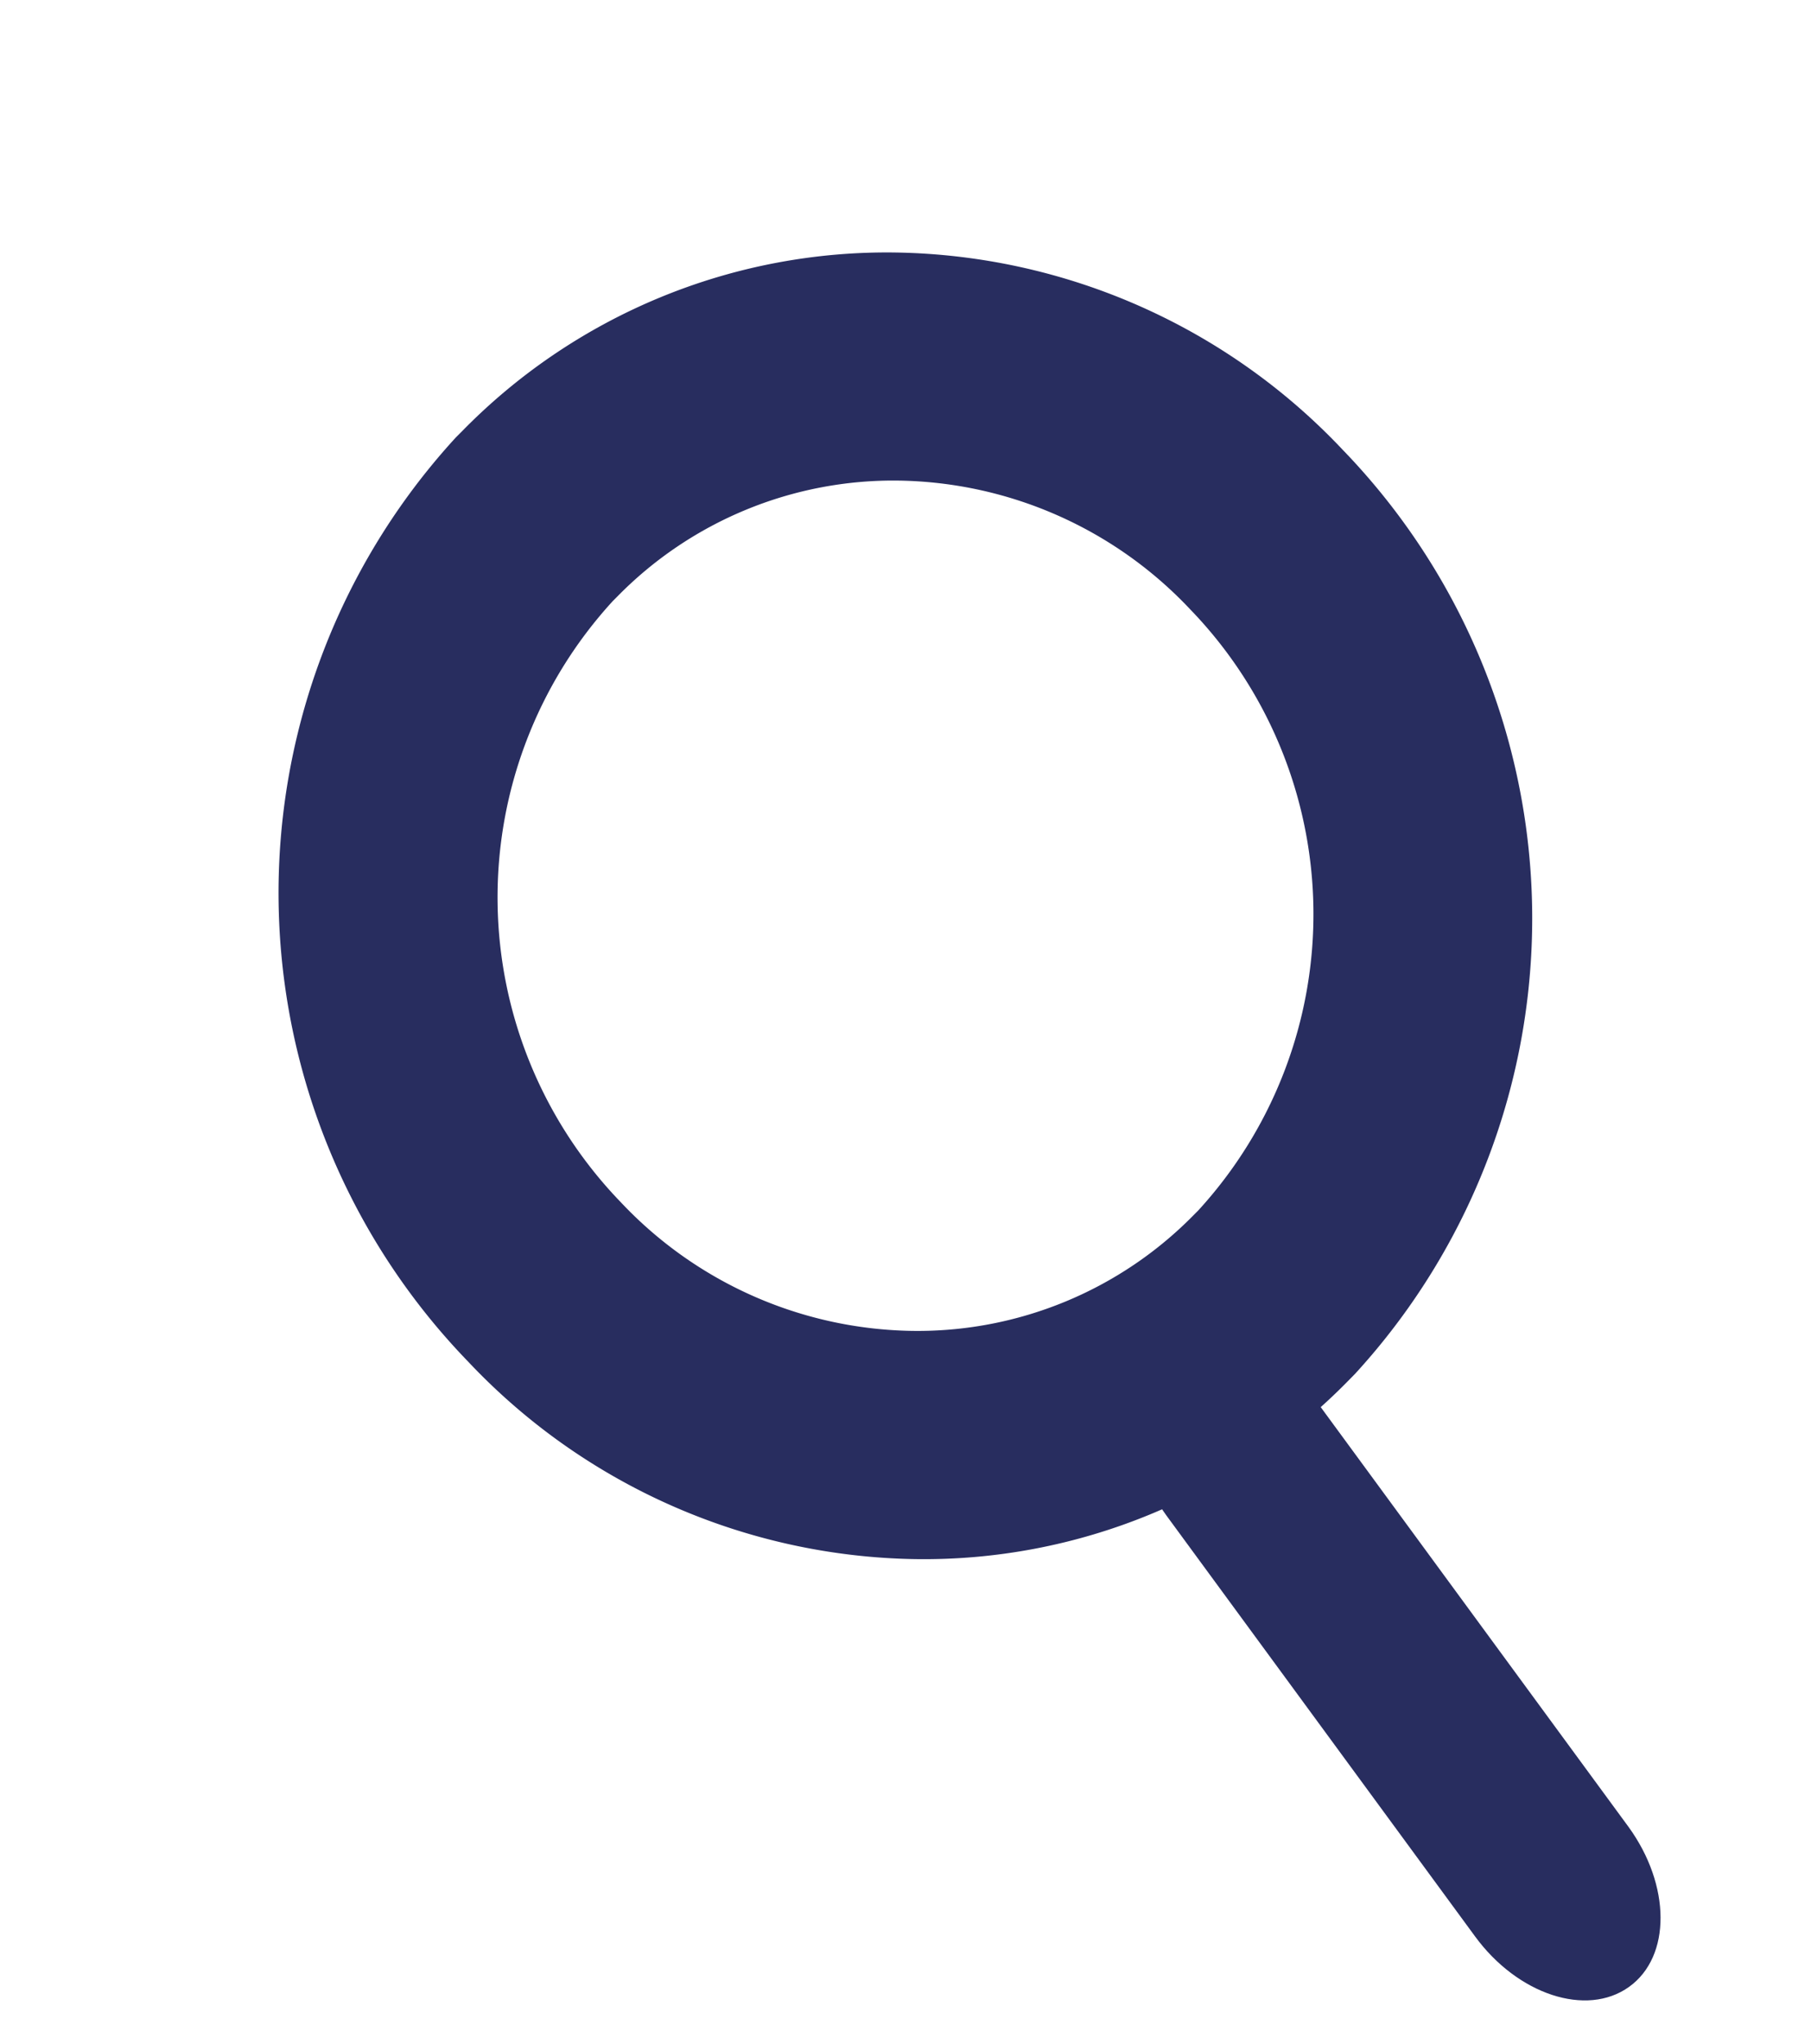 <svg xmlns="http://www.w3.org/2000/svg" width="26.168" height="29.529" viewBox="0 0 26.168 29.529"><defs><style>.a{fill:#282d5f;}</style></defs><path class="a" d="M1.354,0C2.106.006,2.72.855,2.724,1.9L2.758,9.44c0,1.042-.6,1.881-1.354,1.875S.038,10.46.034,9.418L0,1.875C0,.833.6-.006,1.354,0Z" transform="translate(15.751 20.375) rotate(-36)"/><path class="a" d="M8.808,18.754a8.584,8.584,0,0,1-6.261-2.606A9.073,9.073,0,0,1,0,9.567,9.734,9.734,0,0,1,9.316,0l.126,0A8.587,8.587,0,0,1,15.7,2.607,9.073,9.073,0,0,1,18.25,9.189a9.736,9.736,0,0,1-9.315,9.564ZM9.332,3.275H9.25A6.335,6.335,0,0,0,3.188,9.5a5.9,5.9,0,0,0,1.656,4.282,5.59,5.59,0,0,0,4.077,1.7H9a6.335,6.335,0,0,0,6.062-6.225,5.9,5.9,0,0,0-1.656-4.284A5.586,5.586,0,0,0,9.332,3.275Z" transform="translate(0 12.906) rotate(-45)"/></svg>